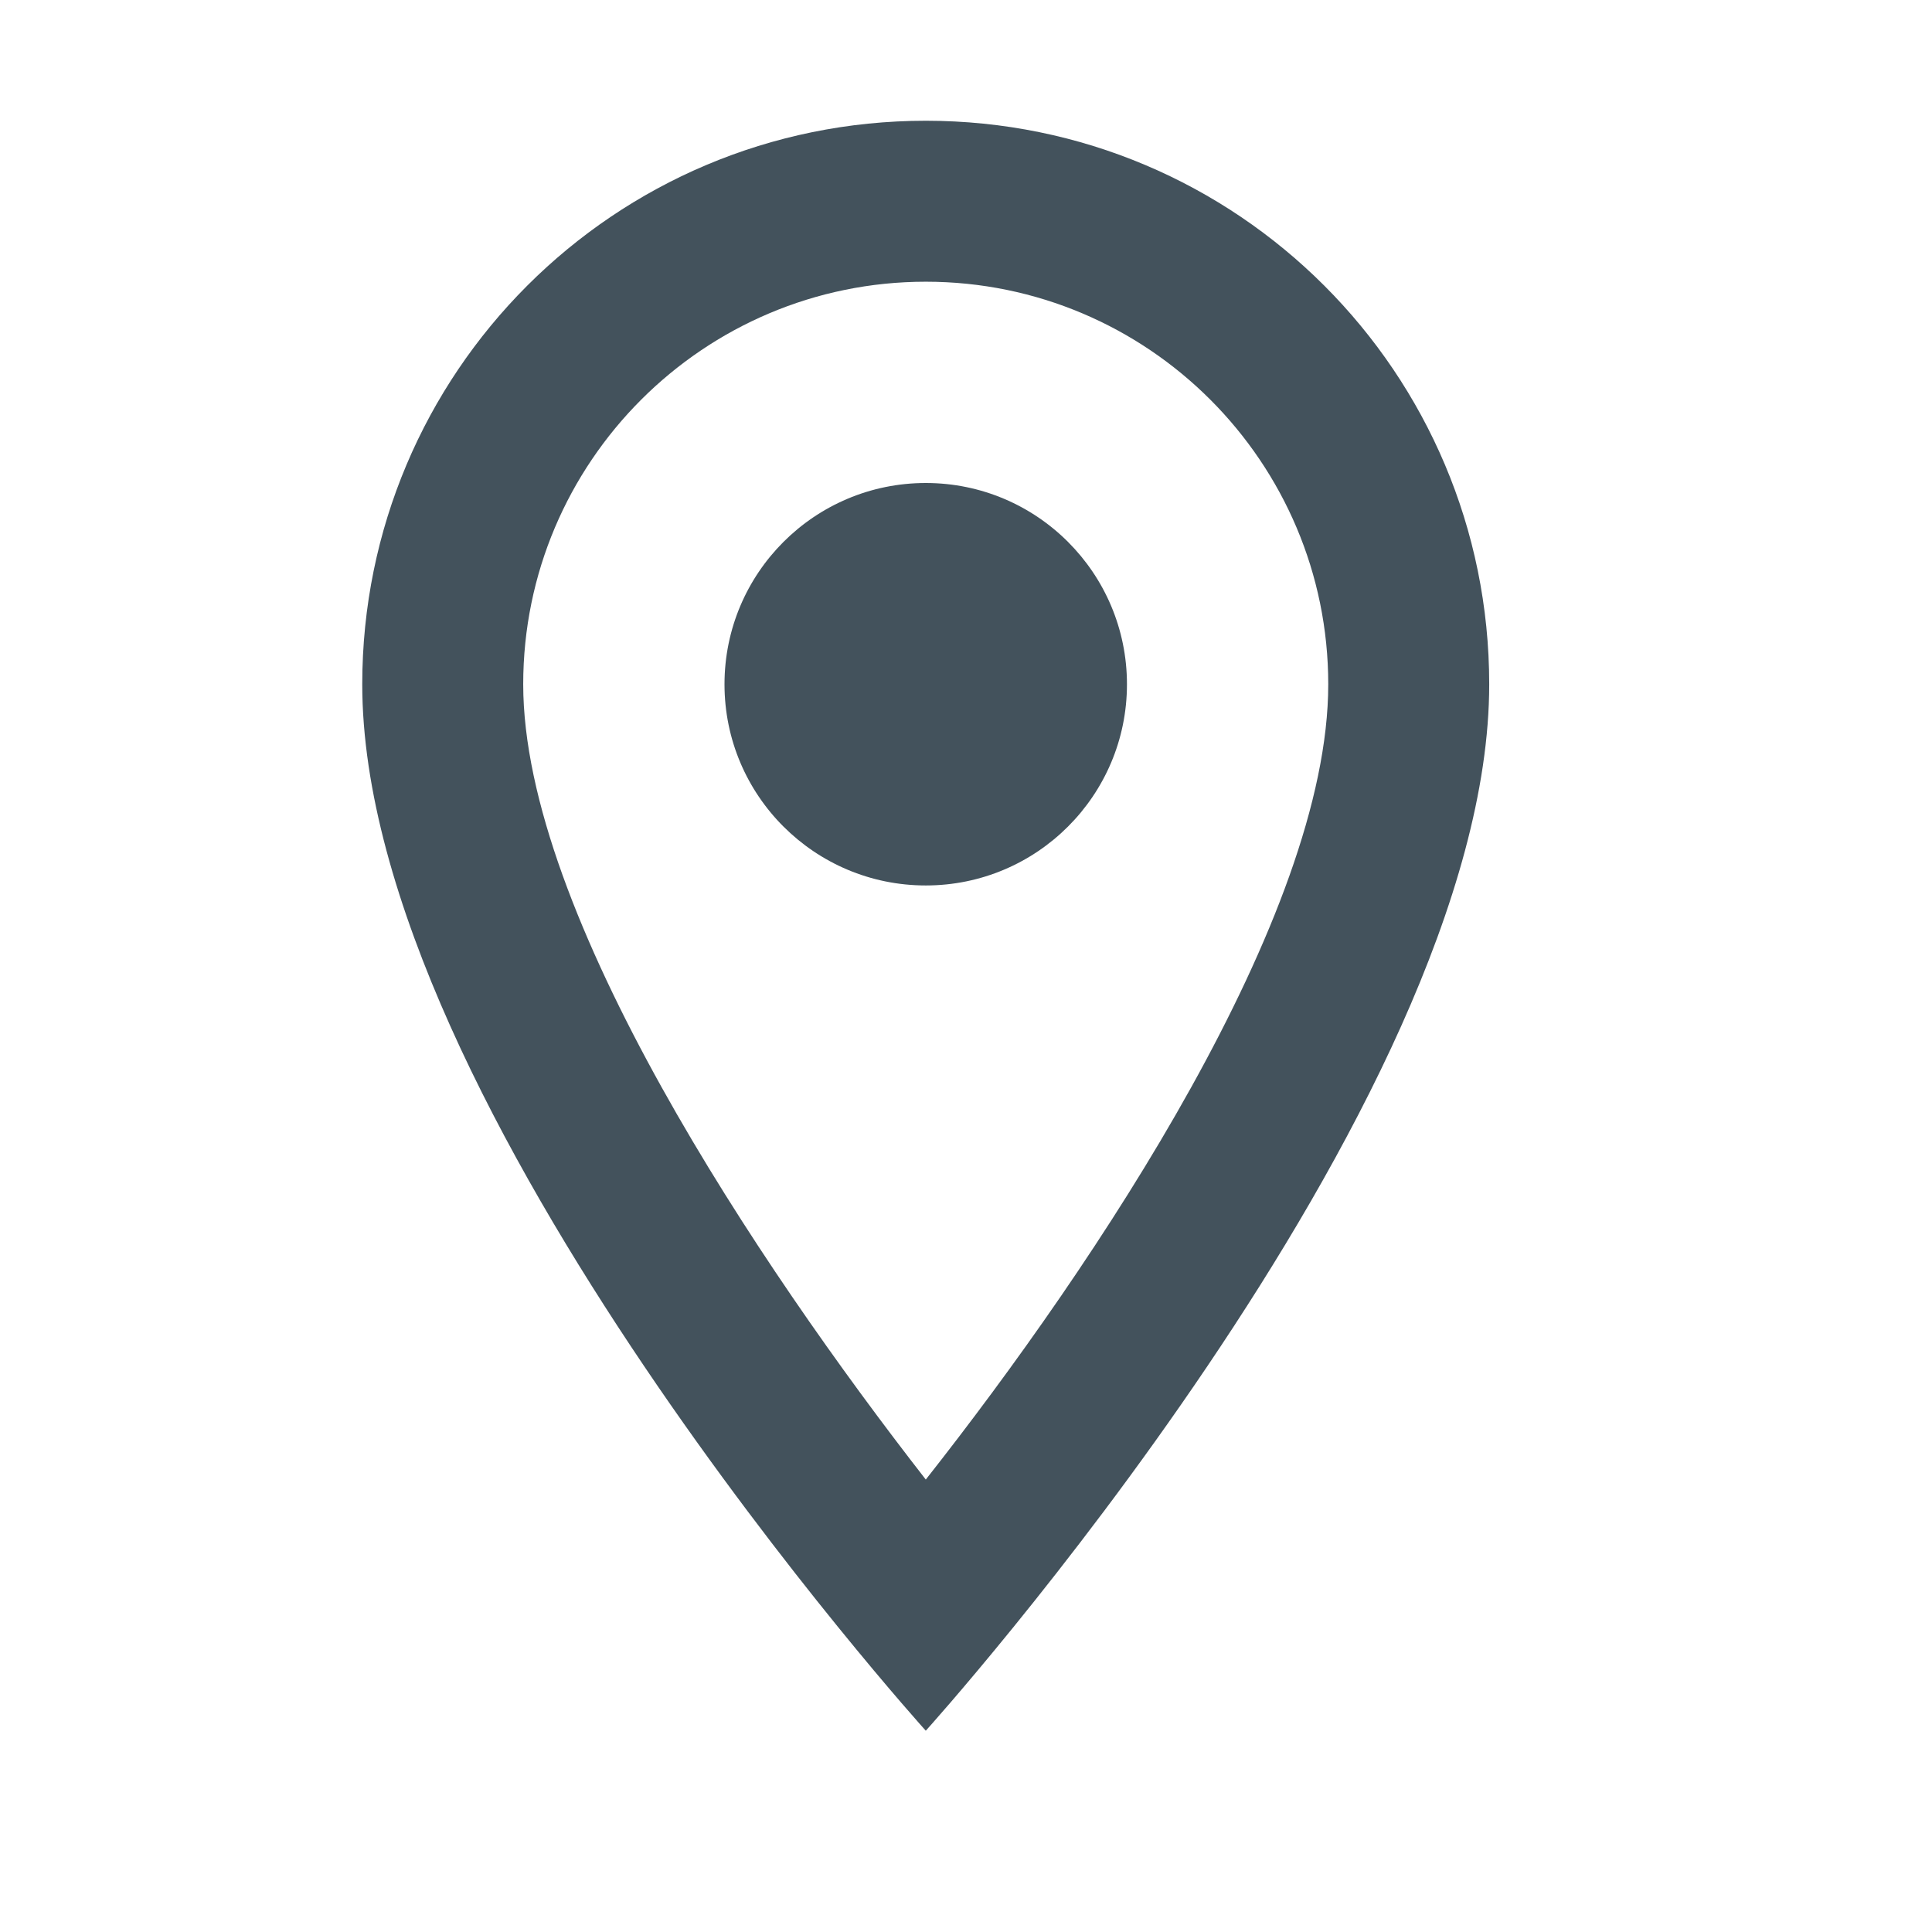<svg width="16" height="16" viewBox="0 0 16 16" fill="none" xmlns="http://www.w3.org/2000/svg">
<path d="M7.667 1C5.087 1 3 3.087 3 5.667C3 9.167 7.667 14.333 7.667 14.333C7.667 14.333 12.333 9.167 12.333 5.667C12.333 3.087 10.247 1 7.667 1ZM4.333 5.667C4.333 3.827 5.827 2.333 7.667 2.333C9.507 2.333 11 3.827 11 5.667C11 7.587 9.08 10.46 7.667 12.253C6.28 10.473 4.333 7.567 4.333 5.667Z" fill="#43525C"/>
<path d="M7.667 7.333C8.587 7.333 9.333 6.587 9.333 5.667C9.333 4.746 8.587 4 7.667 4C6.746 4 6 4.746 6 5.667C6 6.587 6.746 7.333 7.667 7.333Z" fill="#43525C"/>
</svg>
